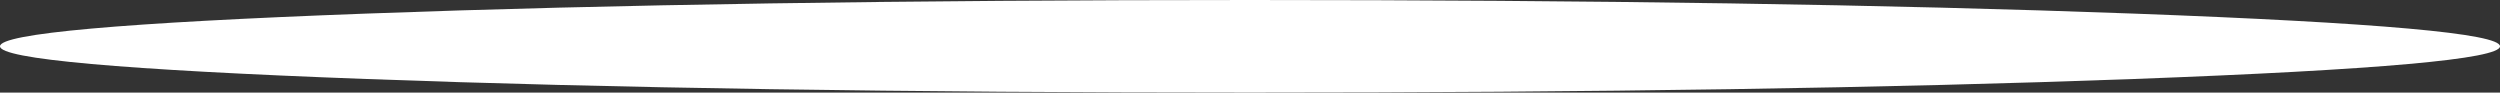 <?xml version="1.0" encoding="UTF-8" standalone="no"?>
<svg xmlns:xlink="http://www.w3.org/1999/xlink" height="16.0px" width="432.0px" xmlns="http://www.w3.org/2000/svg">
  <rect width="100%" height="100%" fill="#333333" stroke="none"/>
  <g transform="matrix(1.0, 0.0, 0.0, 1.0, 216.0, 8.0)">
    <path d="M152.7 -5.65 Q216.0 -3.3 216.0 0.0 216.0 3.3 152.7 5.65 89.45 8.0 0.0 8.0 -89.45 8.0 -152.75 5.65 -216.0 3.3 -216.0 0.0 -216.0 -3.3 -152.75 -5.65 -89.45 -8.0 0.0 -8.0 89.45 -8.0 152.7 -5.65" fill="#ffffff" fill-rule="evenodd" stroke="none"/>
  </g>
</svg>
